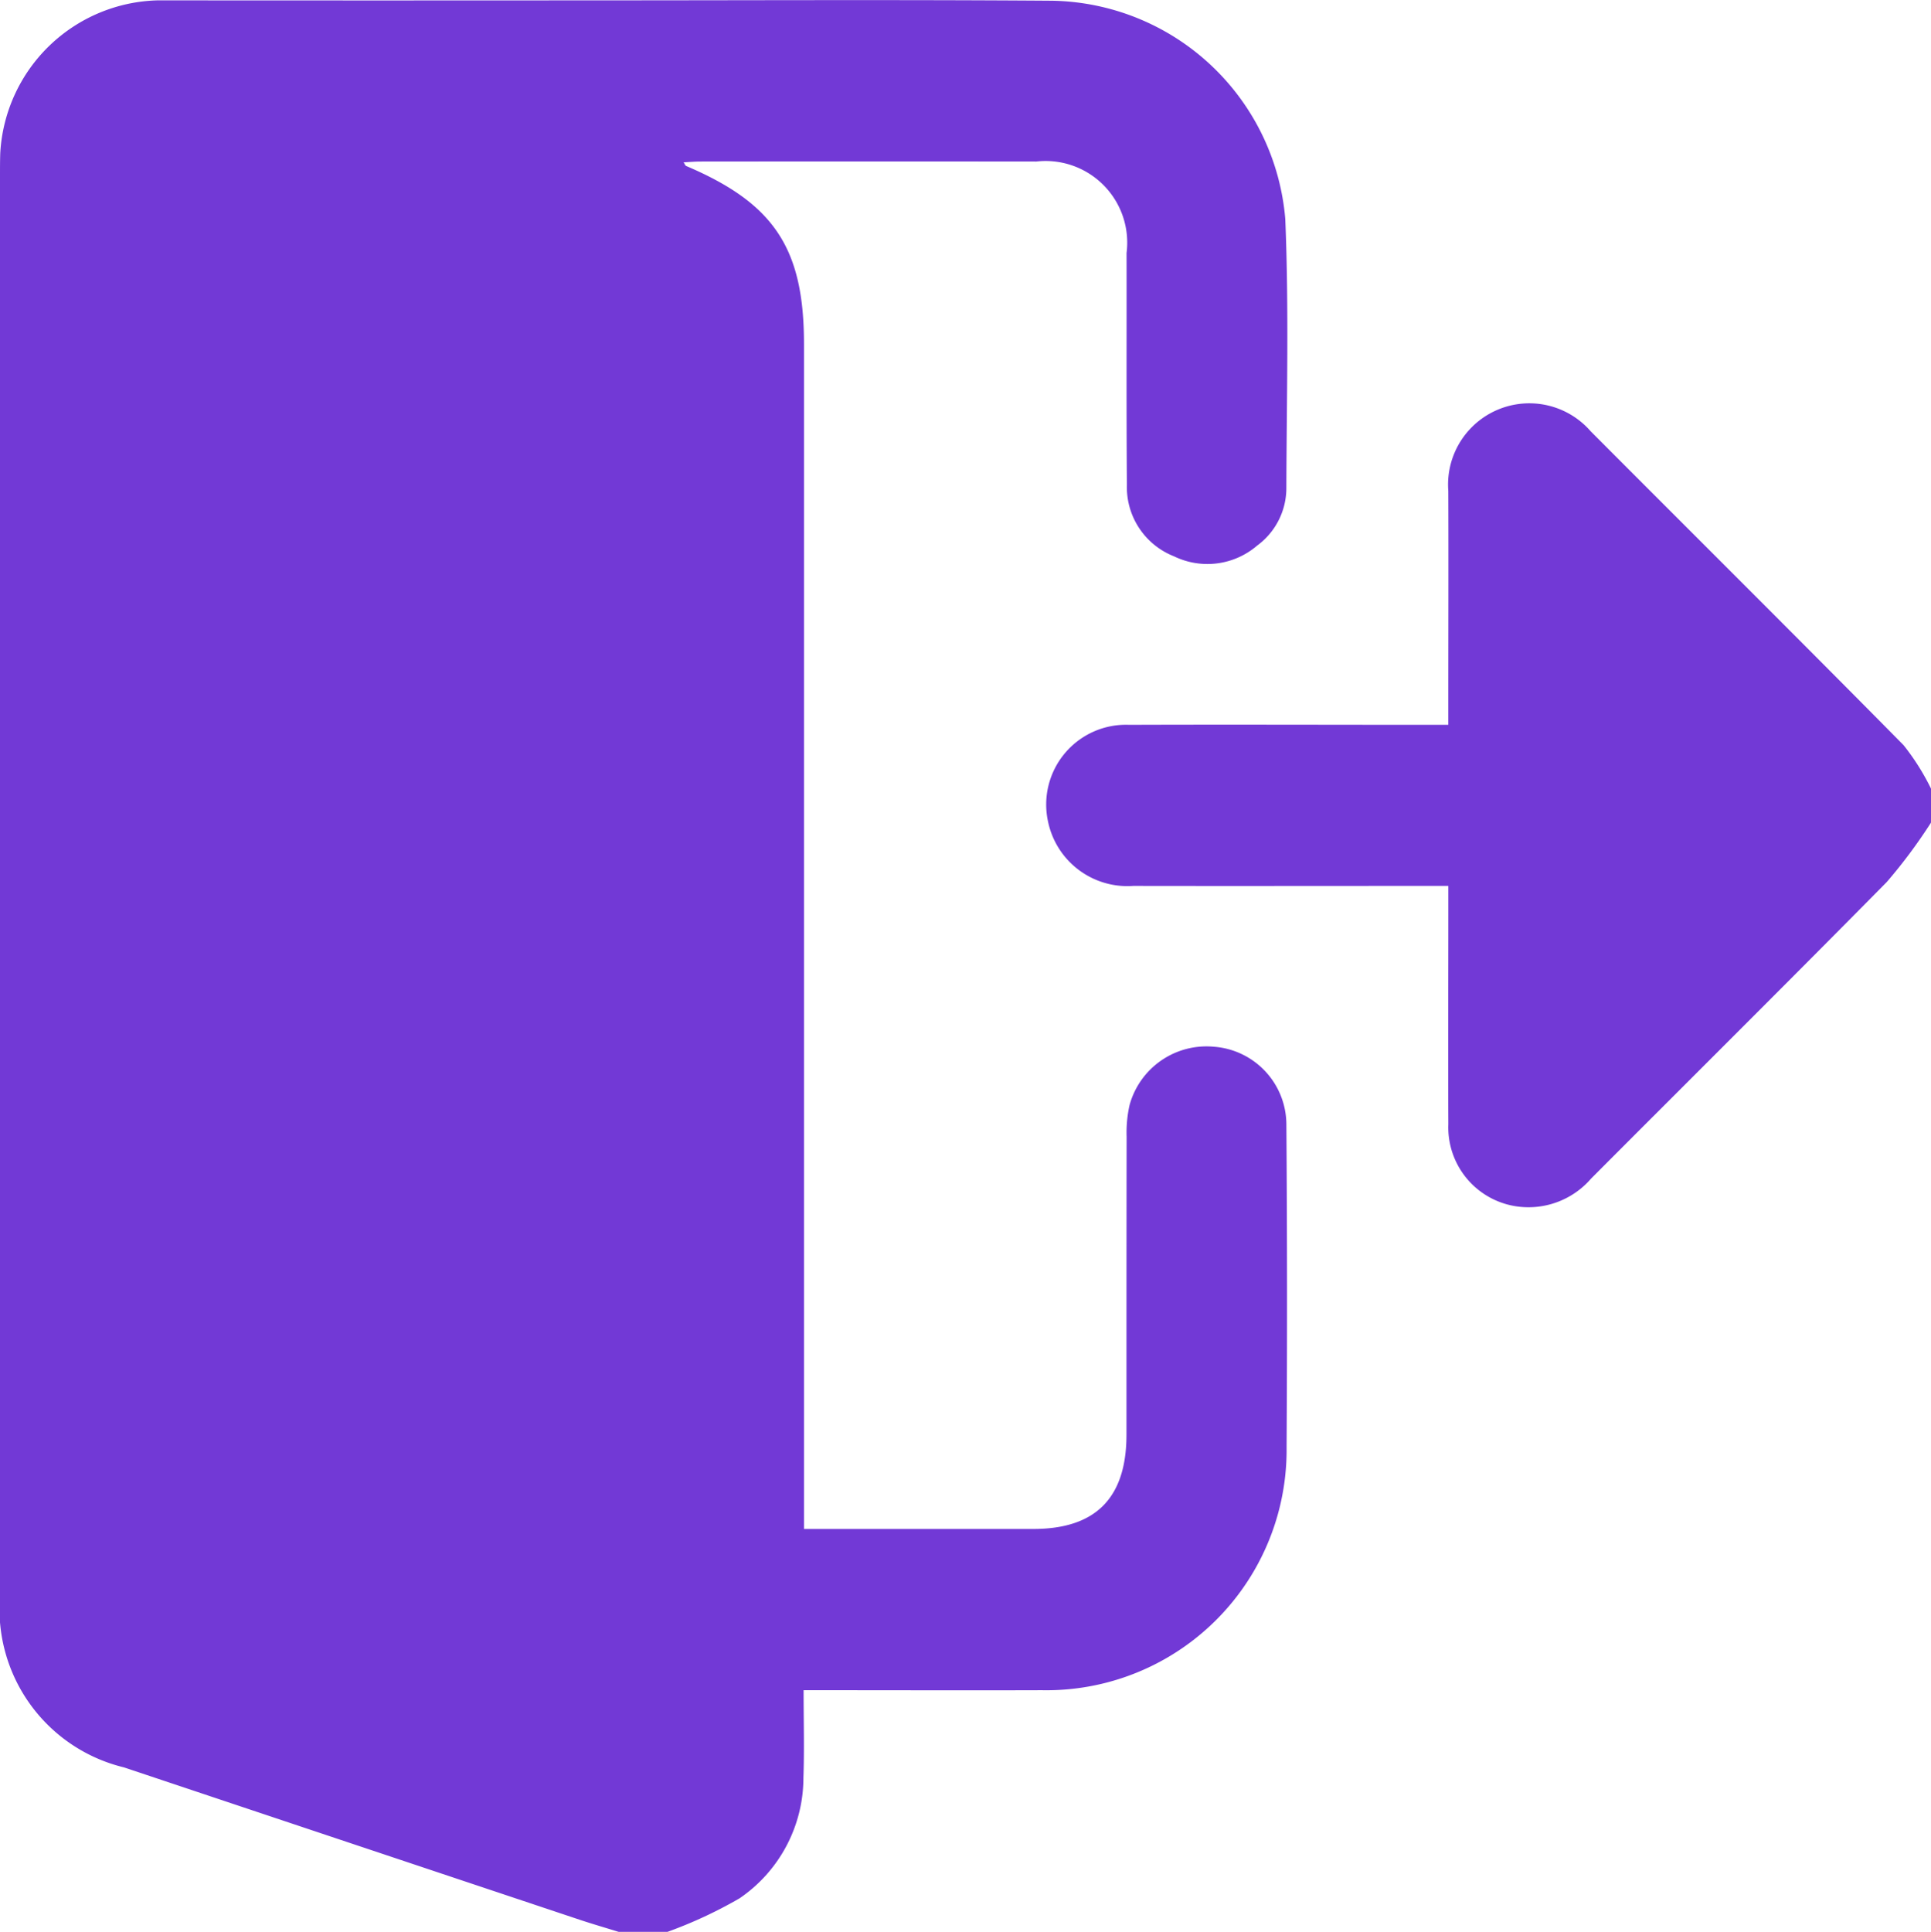 <svg id="logout-icon" xmlns="http://www.w3.org/2000/svg" width="64.98" height="65" viewBox="0 0 64.98 65"><path id="Path_102" data-name="Path 102" d="M825.841,755.055h-1.65c-.44-.136-.882-.264-1.319-.41q-7.661-2.559-15.321-5.122a5.481,5.481,0,0,1-4.174-5.773q0-23.9,0-47.792c0-.254,0-.508.009-.761a5.444,5.444,0,0,1,5.3-5.13q7.423.006,14.846,0c5.077,0,10.153-.025,15.23.012a8.013,8.013,0,0,1,7.866,7.346c.125,3.02.045,6.049.036,9.074a2.4,2.4,0,0,1-.981,1.912,2.57,2.57,0,0,1-2.8.362,2.5,2.5,0,0,1-1.585-2.4c-.019-2.6-.006-5.2-.011-7.807a2.747,2.747,0,0,0-3.037-3.076q-5.648-.006-11.3,0c-.183,0-.365.016-.57.026.044.065.057.111.085.123,2.966,1.261,3.967,2.773,3.967,5.995V741.5h.8q3.458,0,6.917,0c2.1,0,3.134-1.044,3.135-3.17,0-3.343,0-6.685.005-10.028a4.192,4.192,0,0,1,.1-1.068,2.684,2.684,0,0,1,2.832-1.96,2.632,2.632,0,0,1,2.444,2.621q.04,5.427.007,10.853a8.084,8.084,0,0,1-8.232,8.178c-2.433.008-4.865,0-7.3,0h-.721c0,1.048.027,2-.006,2.945a4.919,4.919,0,0,1-2.142,4.052A14.914,14.914,0,0,1,825.841,755.055Z" transform="translate(-803.377 -690.055)" fill="#7239d6"/><path id="Path_103" data-name="Path 103" d="M906.564,732.436a17.589,17.589,0,0,1-1.49,2c-3.3,3.345-6.631,6.65-9.946,9.975a2.784,2.784,0,0,1-2.568.927,2.687,2.687,0,0,1-2.237-2.754c-.011-2.411,0-4.823,0-7.234v-.786h-.768c-3.278,0-6.556.006-9.834,0a2.726,2.726,0,0,1-2.871-2.176,2.684,2.684,0,0,1,2.729-3.244c3.32-.012,6.641,0,9.961,0h.782v-.7c0-2.39.01-4.781,0-7.171a2.735,2.735,0,0,1,4.791-2.006c3.509,3.52,7.036,7.023,10.528,10.56a7.956,7.956,0,0,1,.93,1.476Z" transform="translate(-841.585 -704.756)" fill="#7239d6"/></svg>
